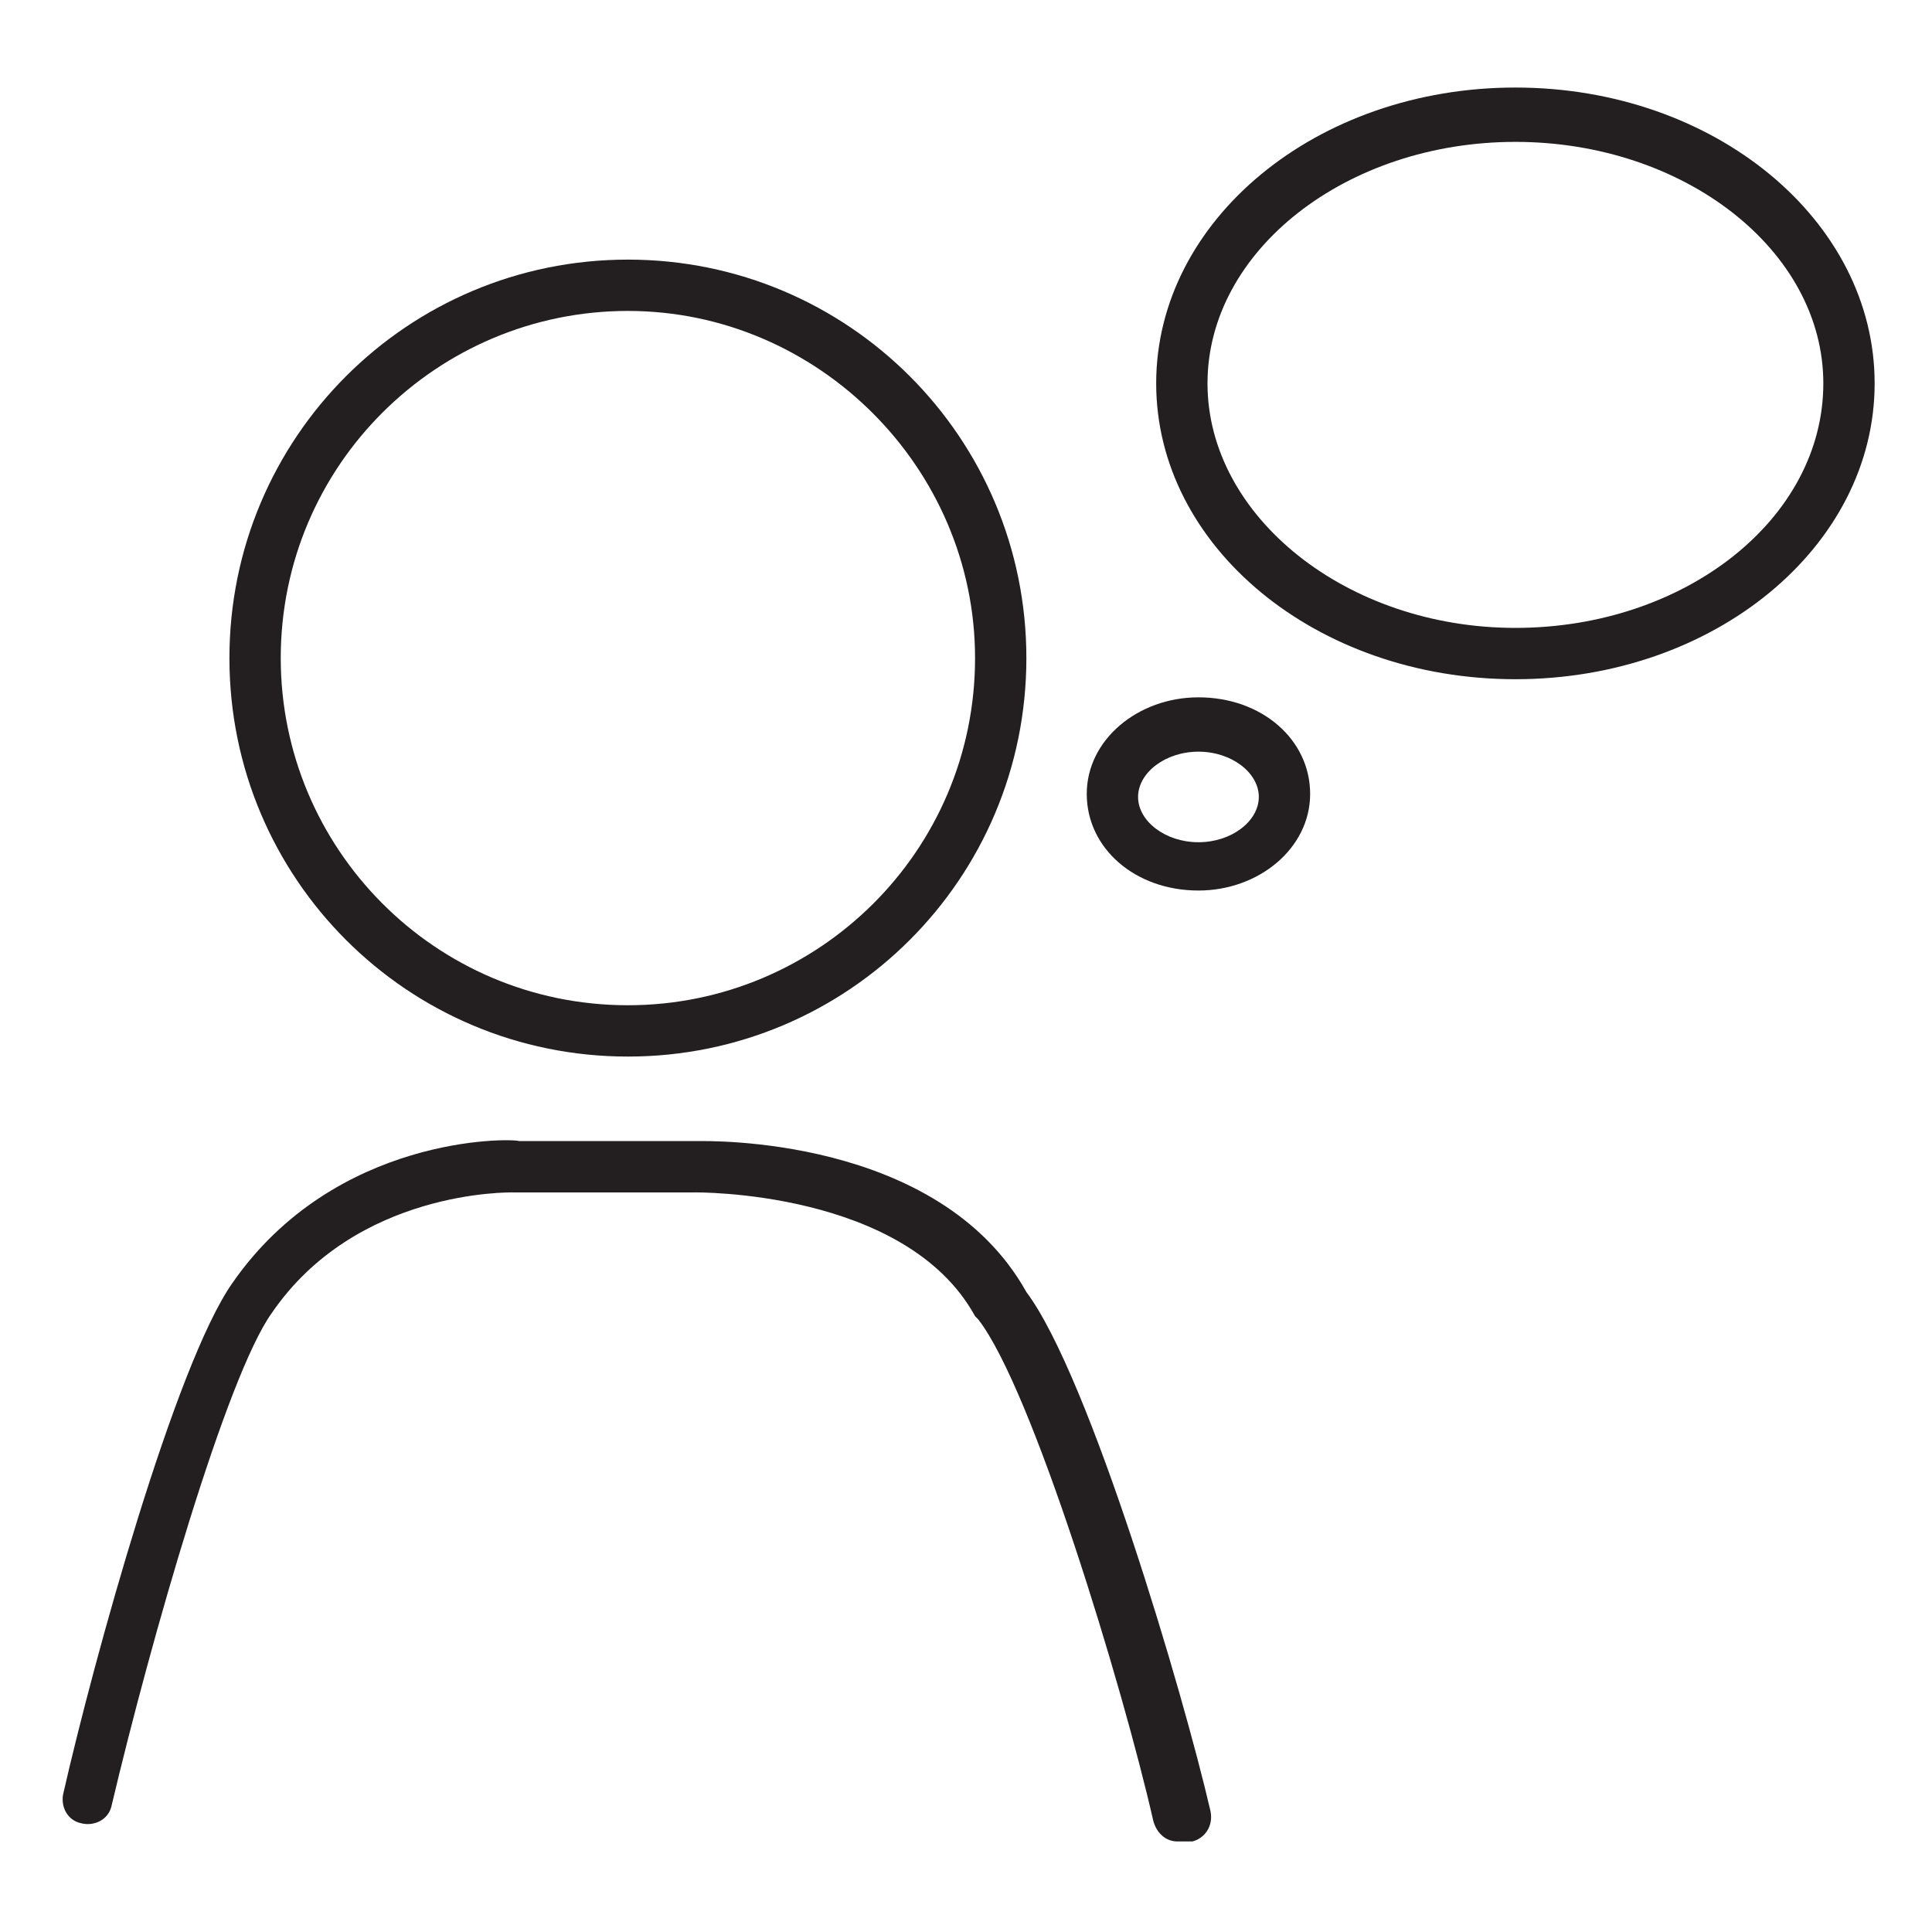 <?xml version="1.0" encoding="utf-8"?>
<!-- Generator: Adobe Illustrator 19.2.1, SVG Export Plug-In . SVG Version: 6.00 Build 0)  -->
<svg version="1.1" id="Layer_1" xmlns="http://www.w3.org/2000/svg" xmlns:xlink="http://www.w3.org/1999/xlink" x="0px" y="0px"
	 viewBox="0 0 64 64" style="enable-background:new 0 0 64 64;" xml:space="preserve">
<style type="text/css">
	.st0{fill:#231F20;}
</style>
<g>
	<g>
		<g>
			<path class="st0" d="M39,61c-0.4,0-0.7-0.3-0.8-0.7c-1-4.4-4-14.3-5.8-16.6l-0.1-0.1C30,39.4,23,39.5,23,39.5h-6
				c-0.1,0-5.2-0.1-8,4c-1.5,2.1-4,10.8-5.3,16.3c-0.1,0.5-0.6,0.7-1,0.6c-0.5-0.1-0.7-0.6-0.6-1c1-4.4,3.7-14.2,5.6-16.9
				c3.4-4.9,9.2-4.8,9.5-4.7h5.9c0.3,0,8-0.2,10.9,5c2.1,2.8,5.2,13.3,6.1,17.2c0.1,0.5-0.2,0.9-0.6,1C39.2,61,39.1,61,39,61z
				 M20.8,35c-7.3,0-13.2-5.9-13.2-13.2S13.5,8.6,20.8,8.6S34,14.5,34,21.8S28.1,35,20.8,35z M20.8,10.3c-6.3,0-11.5,5.1-11.5,11.5
				c0,6.3,5.1,11.5,11.5,11.5c6.3,0,11.5-5.1,11.5-11.5C32.3,15.5,27.1,10.3,20.8,10.3z"/>
		</g>
	</g>
	<g>
		<path class="st0" d="M39.7,29.5c-2.1,0-3.7-1.4-3.7-3.2c0-1.8,1.7-3.2,3.7-3.2c2.1,0,3.7,1.4,3.7,3.2S41.7,29.5,39.7,29.5z
			 M39.7,24.9c-1.1,0-2,0.7-2,1.5s0.9,1.5,2,1.5s2-0.7,2-1.5S40.8,24.9,39.7,24.9z M50.2,22.5c-6.6,0-11.9-4.4-11.9-9.8
			s5.3-9.8,11.9-9.8s11.9,4.4,11.9,9.8C62.1,18.1,56.8,22.5,50.2,22.5z M50.2,4.7c-5.6,0-10.2,3.6-10.2,8s4.6,8.1,10.2,8.1
			s10.2-3.6,10.2-8.1C60.4,8.3,55.8,4.7,50.2,4.7z"/>
	</g>
</g>
</svg>
